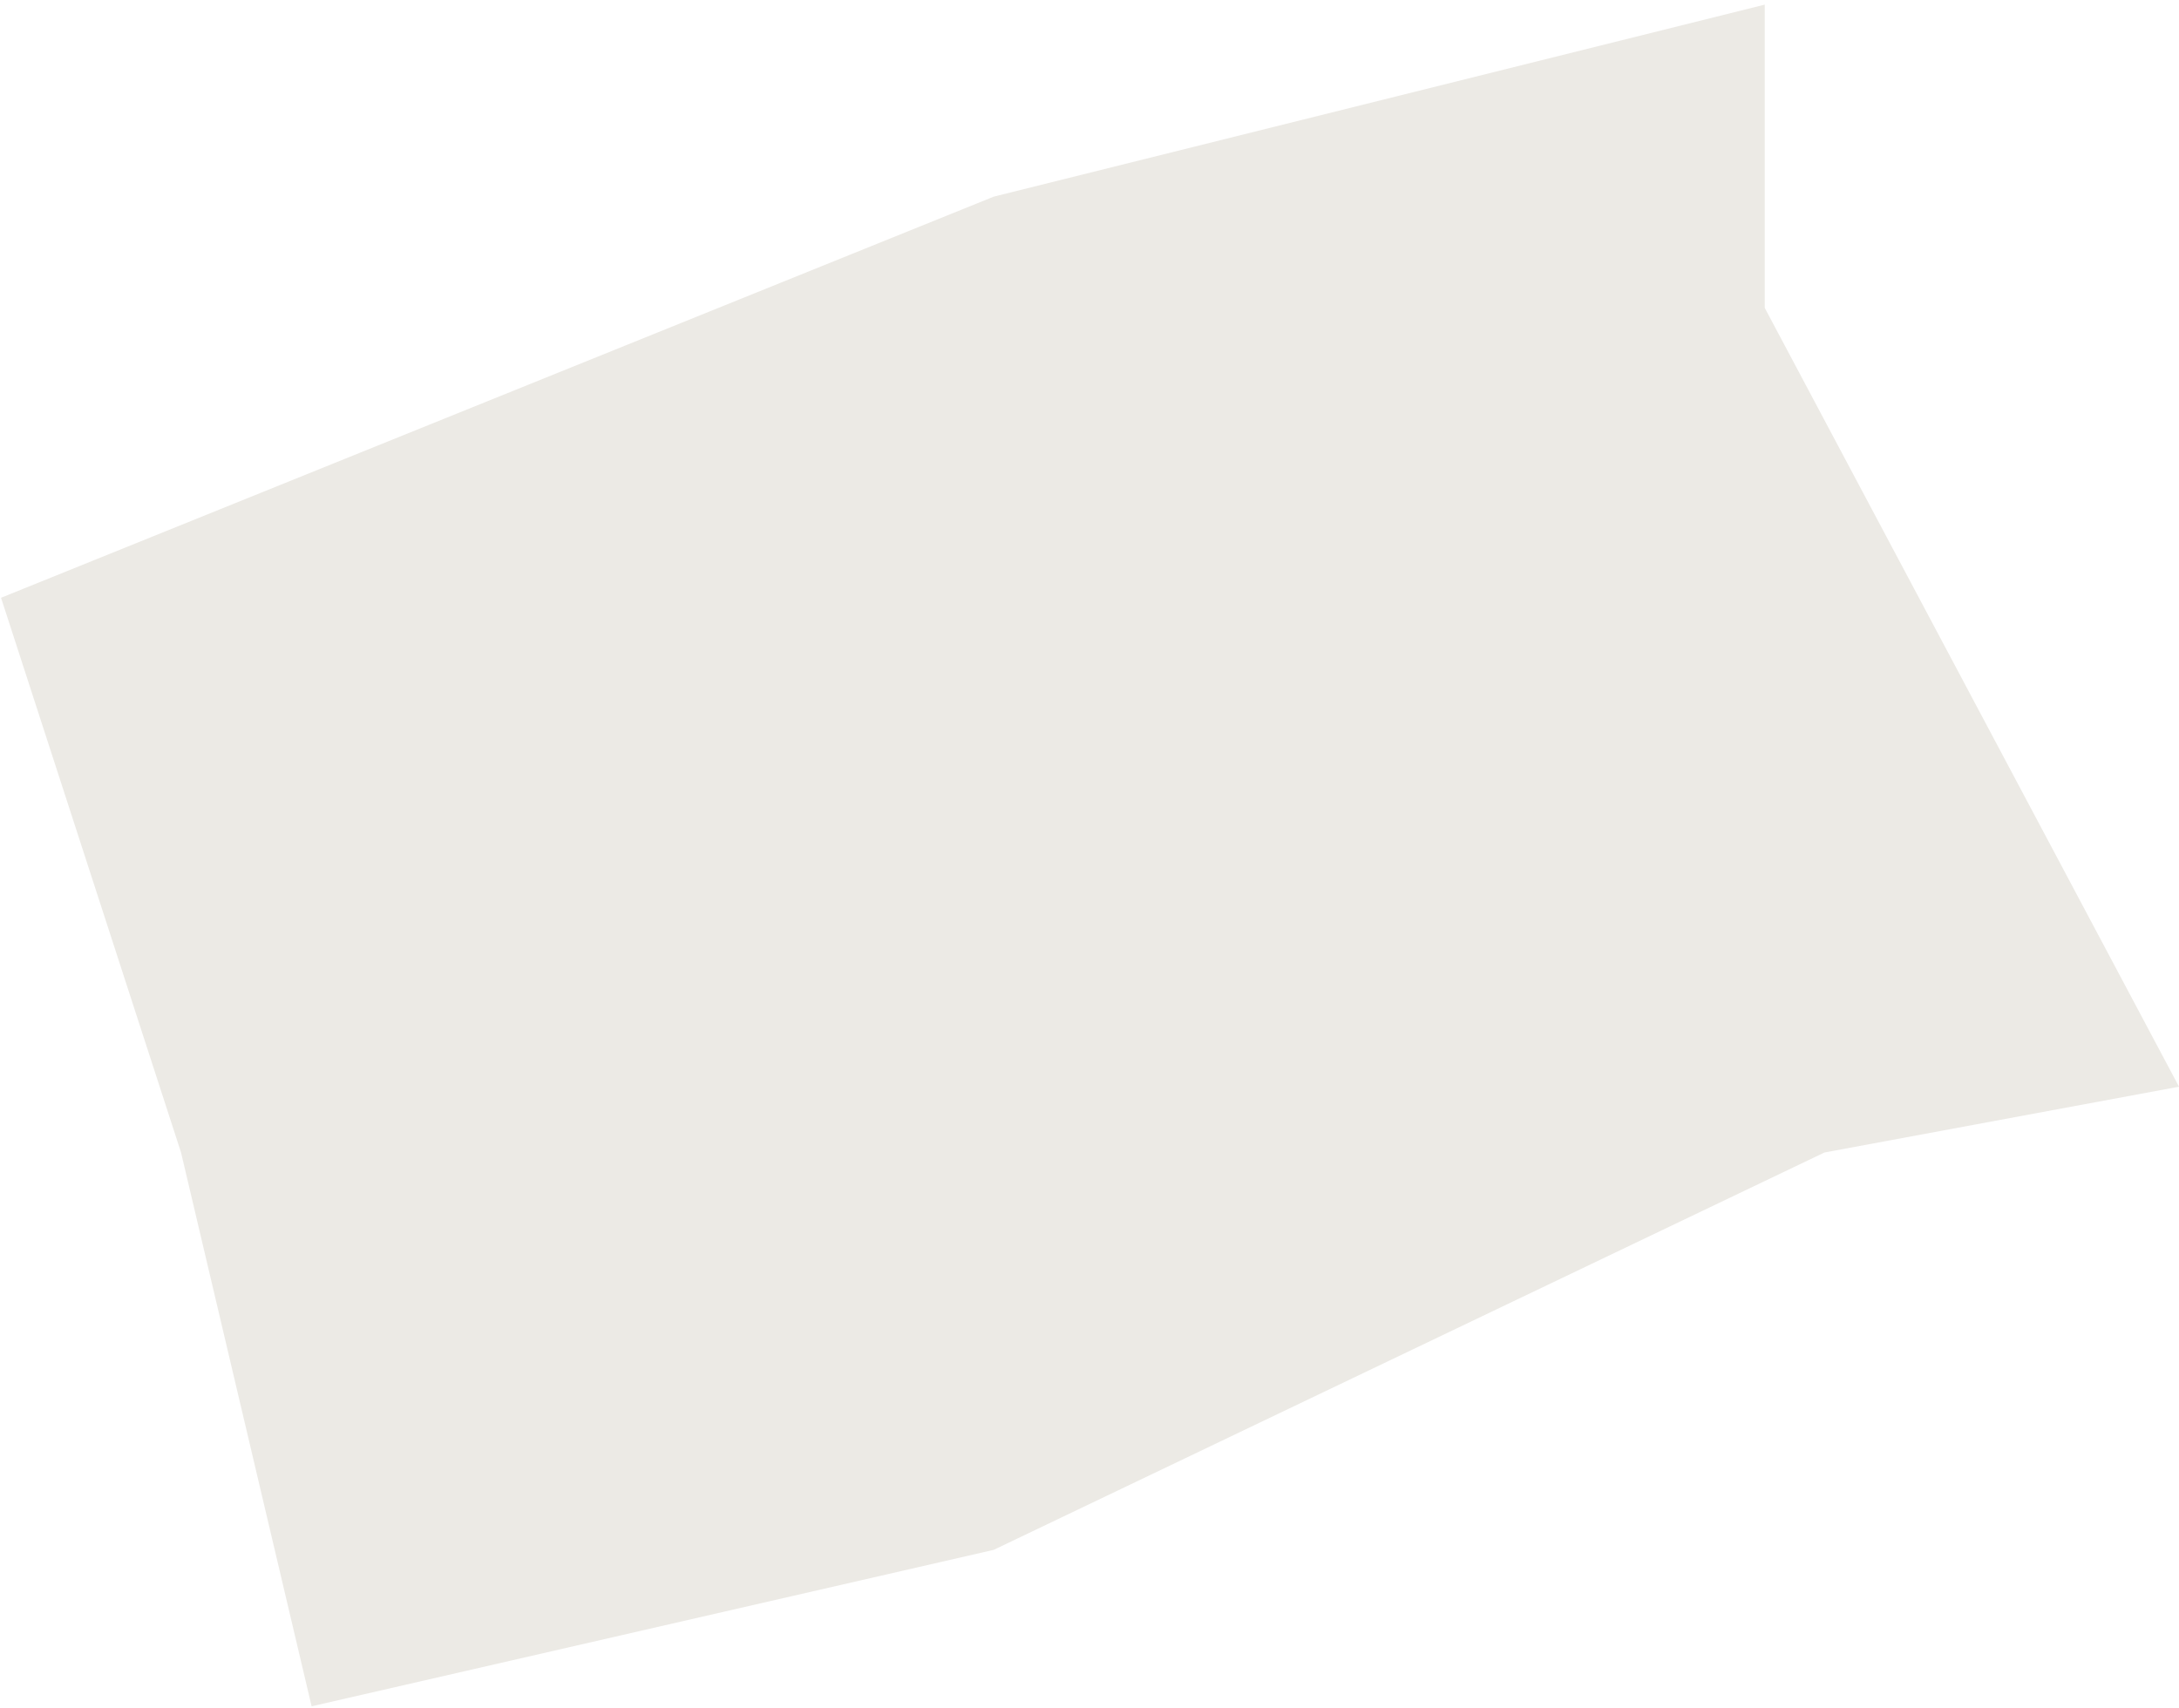<svg width="421" height="330" viewBox="0 0 421 330" fill="none" xmlns="http://www.w3.org/2000/svg">
<path d="M34.977 222.714L0.199 115.516L192 38L340.963 0.896L340.963 59.5L421 210L352.5 222.714L192 299.5L60.204 329.735L34.977 222.714Z" fill="#ECEAE5"/>
</svg>
